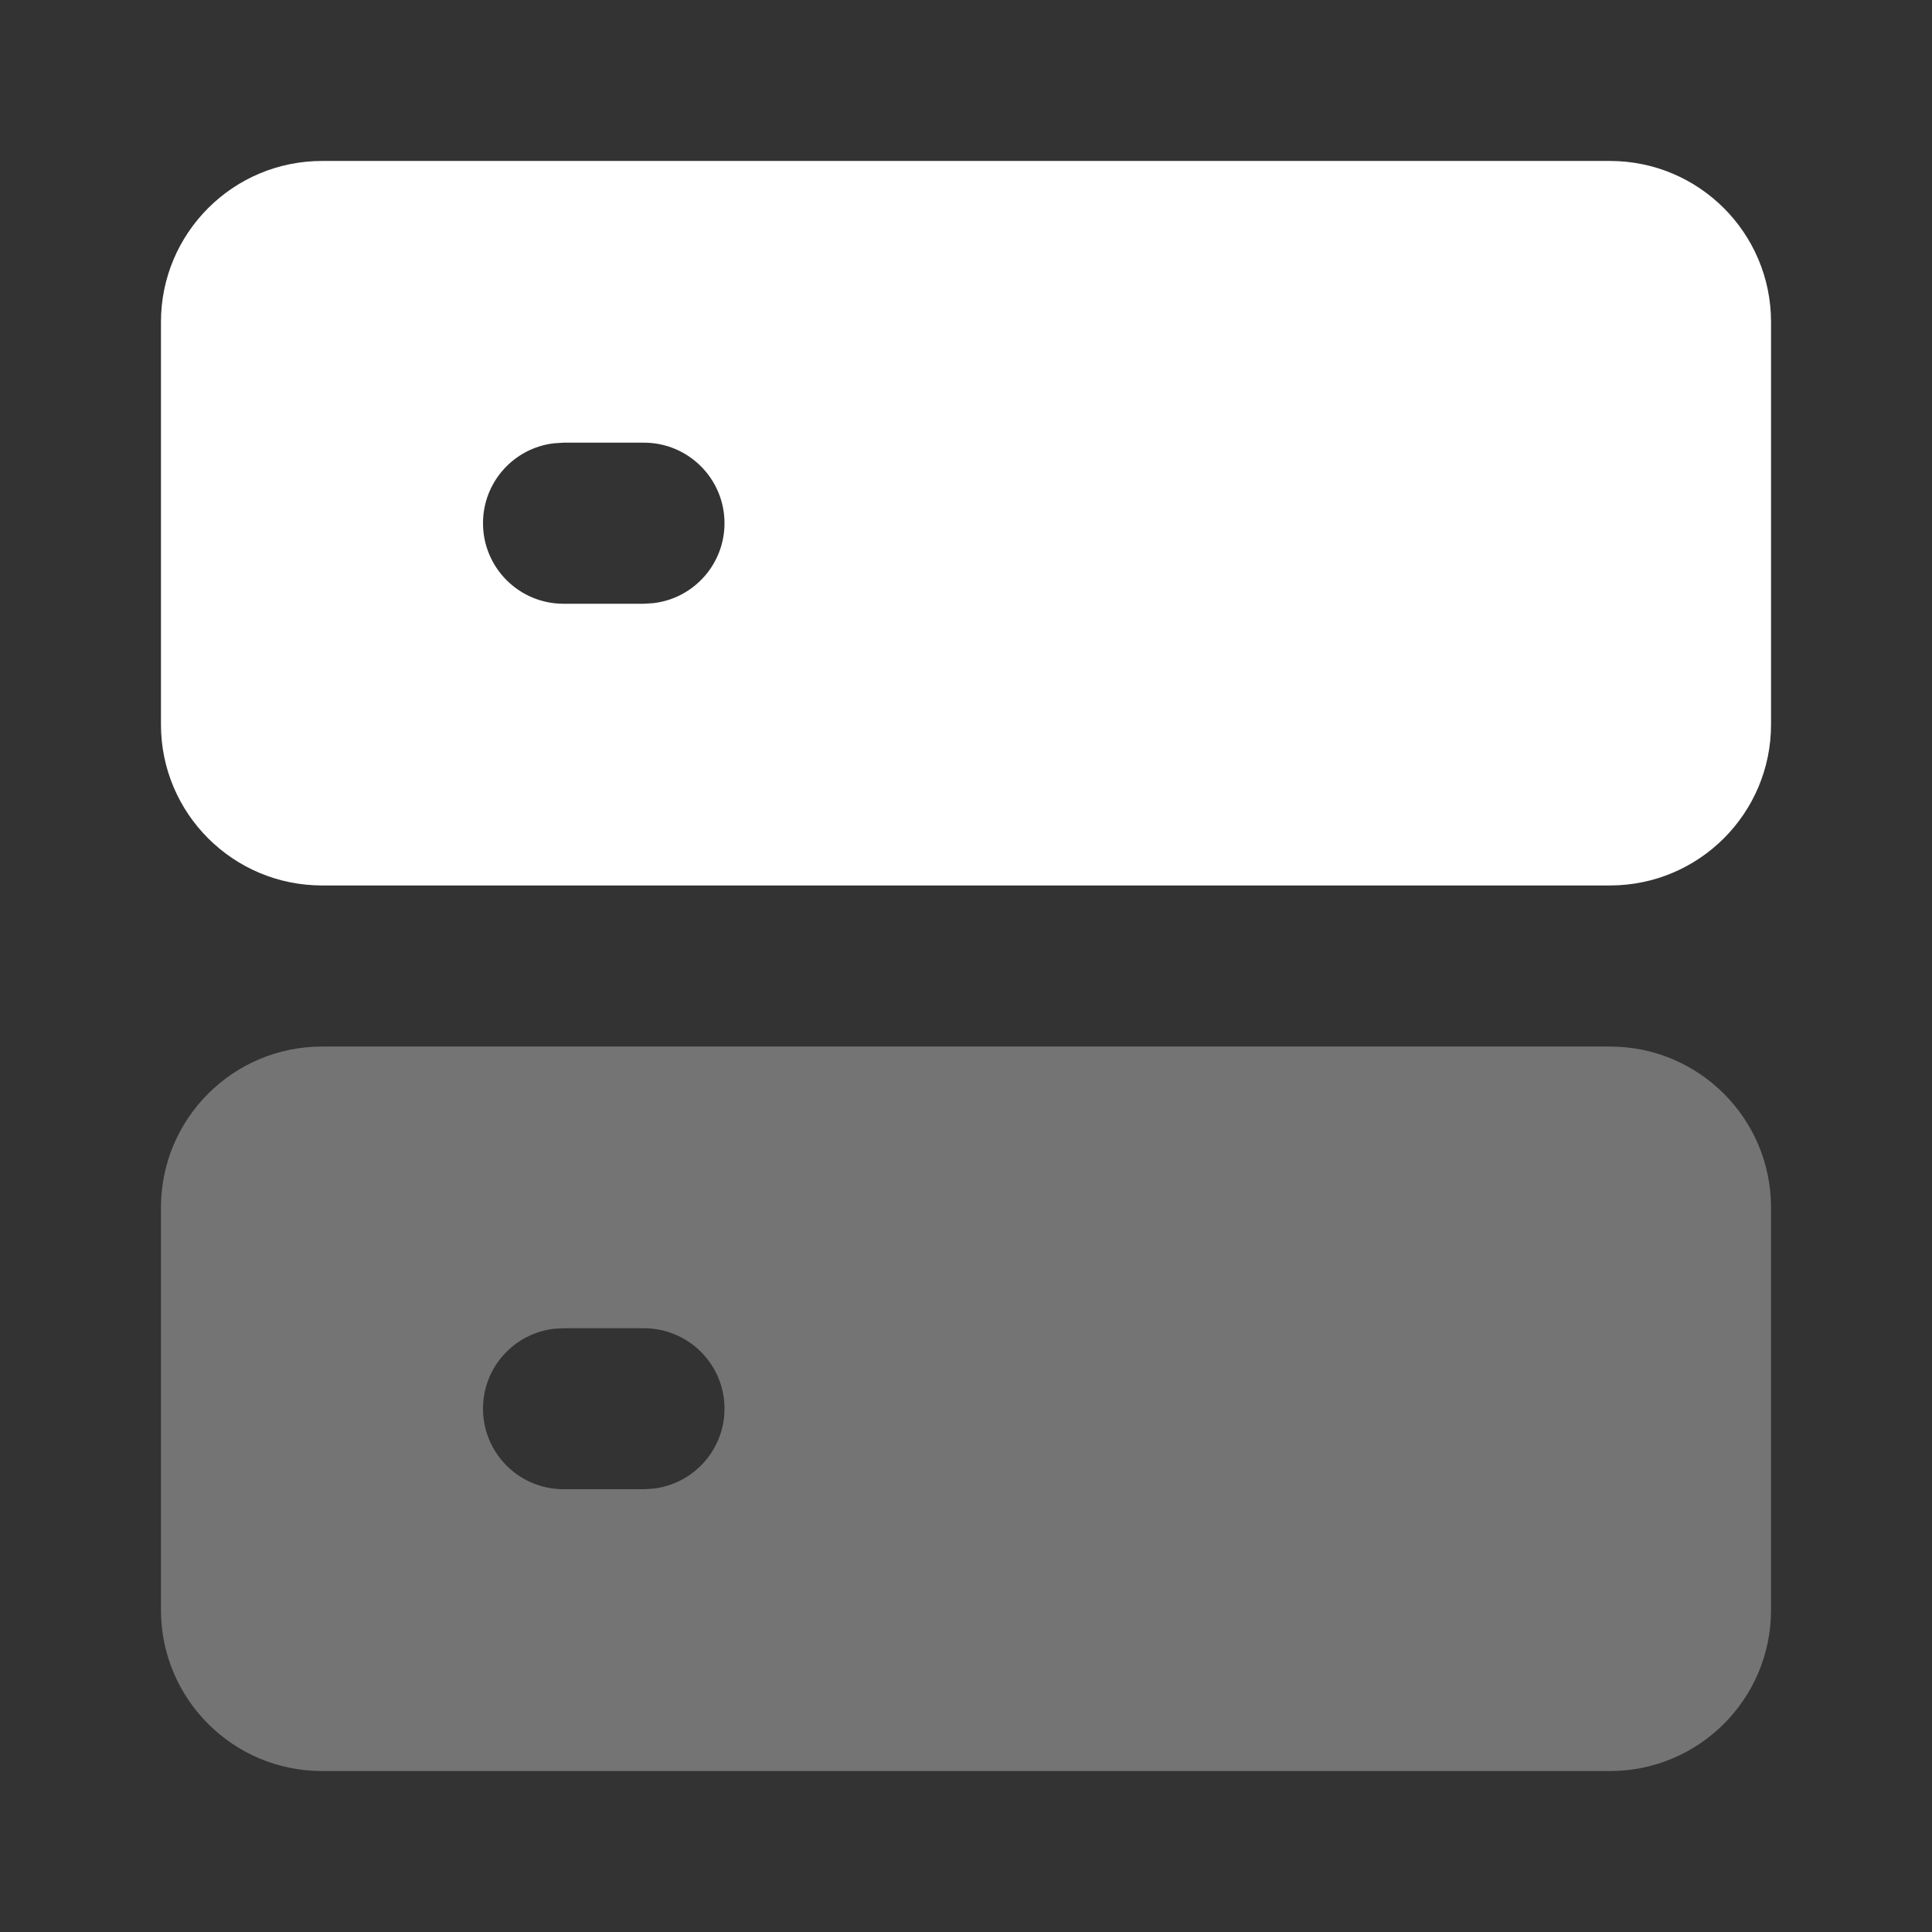 <svg xmlns="http://www.w3.org/2000/svg" xmlns:xlink="http://www.w3.org/1999/xlink" fill="none" version="1.1" width="16" height="16" viewBox="0 0 16 16"><rect x="0" y="0" width="16" height="16" fill="#333333" stroke="none"/><g style="mix-blend-mode:passthrough"><g style="opacity:0.32;mix-blend-mode:passthrough"><path d="M2.667,8.667L13.333,8.667C14.07,8.667,14.667,9.264,14.667,10L14.667,13.333C14.667,14.07,14.07,14.667,13.333,14.667L2.667,14.667C1.93,14.667,1.333,14.07,1.333,13.333L1.333,10C1.333,9.264,1.93,8.667,2.667,8.667ZM6,11.666C6,11.298,5.701,11,5.333,11L4.667,11L4.589,11.004C4.257,11.043,4,11.324,4,11.666C4,12.034,4.298,12.333,4.667,12.333L5.333,12.333L5.411,12.328C5.742,12.29,6,12.008,6,11.666Z" fill-rule="evenodd" fill="#FFFFFF" fill-opacity="1"/></g><g style="mix-blend-mode:passthrough"><path d="M2.667,1.333L13.333,1.333C14.07,1.333,14.667,1.93,14.667,2.667L14.667,6C14.667,6.736,14.07,7.333,13.333,7.333L2.667,7.333C1.93,7.333,1.333,6.736,1.333,6L1.333,2.667C1.333,1.93,1.93,1.333,2.667,1.333ZM6,4.333C6,3.965,5.701,3.666,5.333,3.666L4.667,3.666L4.589,3.671C4.257,3.709,4,3.991,4,4.333C4,4.701,4.298,5,4.667,5L5.333,5L5.411,4.995C5.742,4.957,6,4.675,6,4.333Z" fill-rule="evenodd" fill="#FFFFFF" fill-opacity="1"/></g></g></svg>
